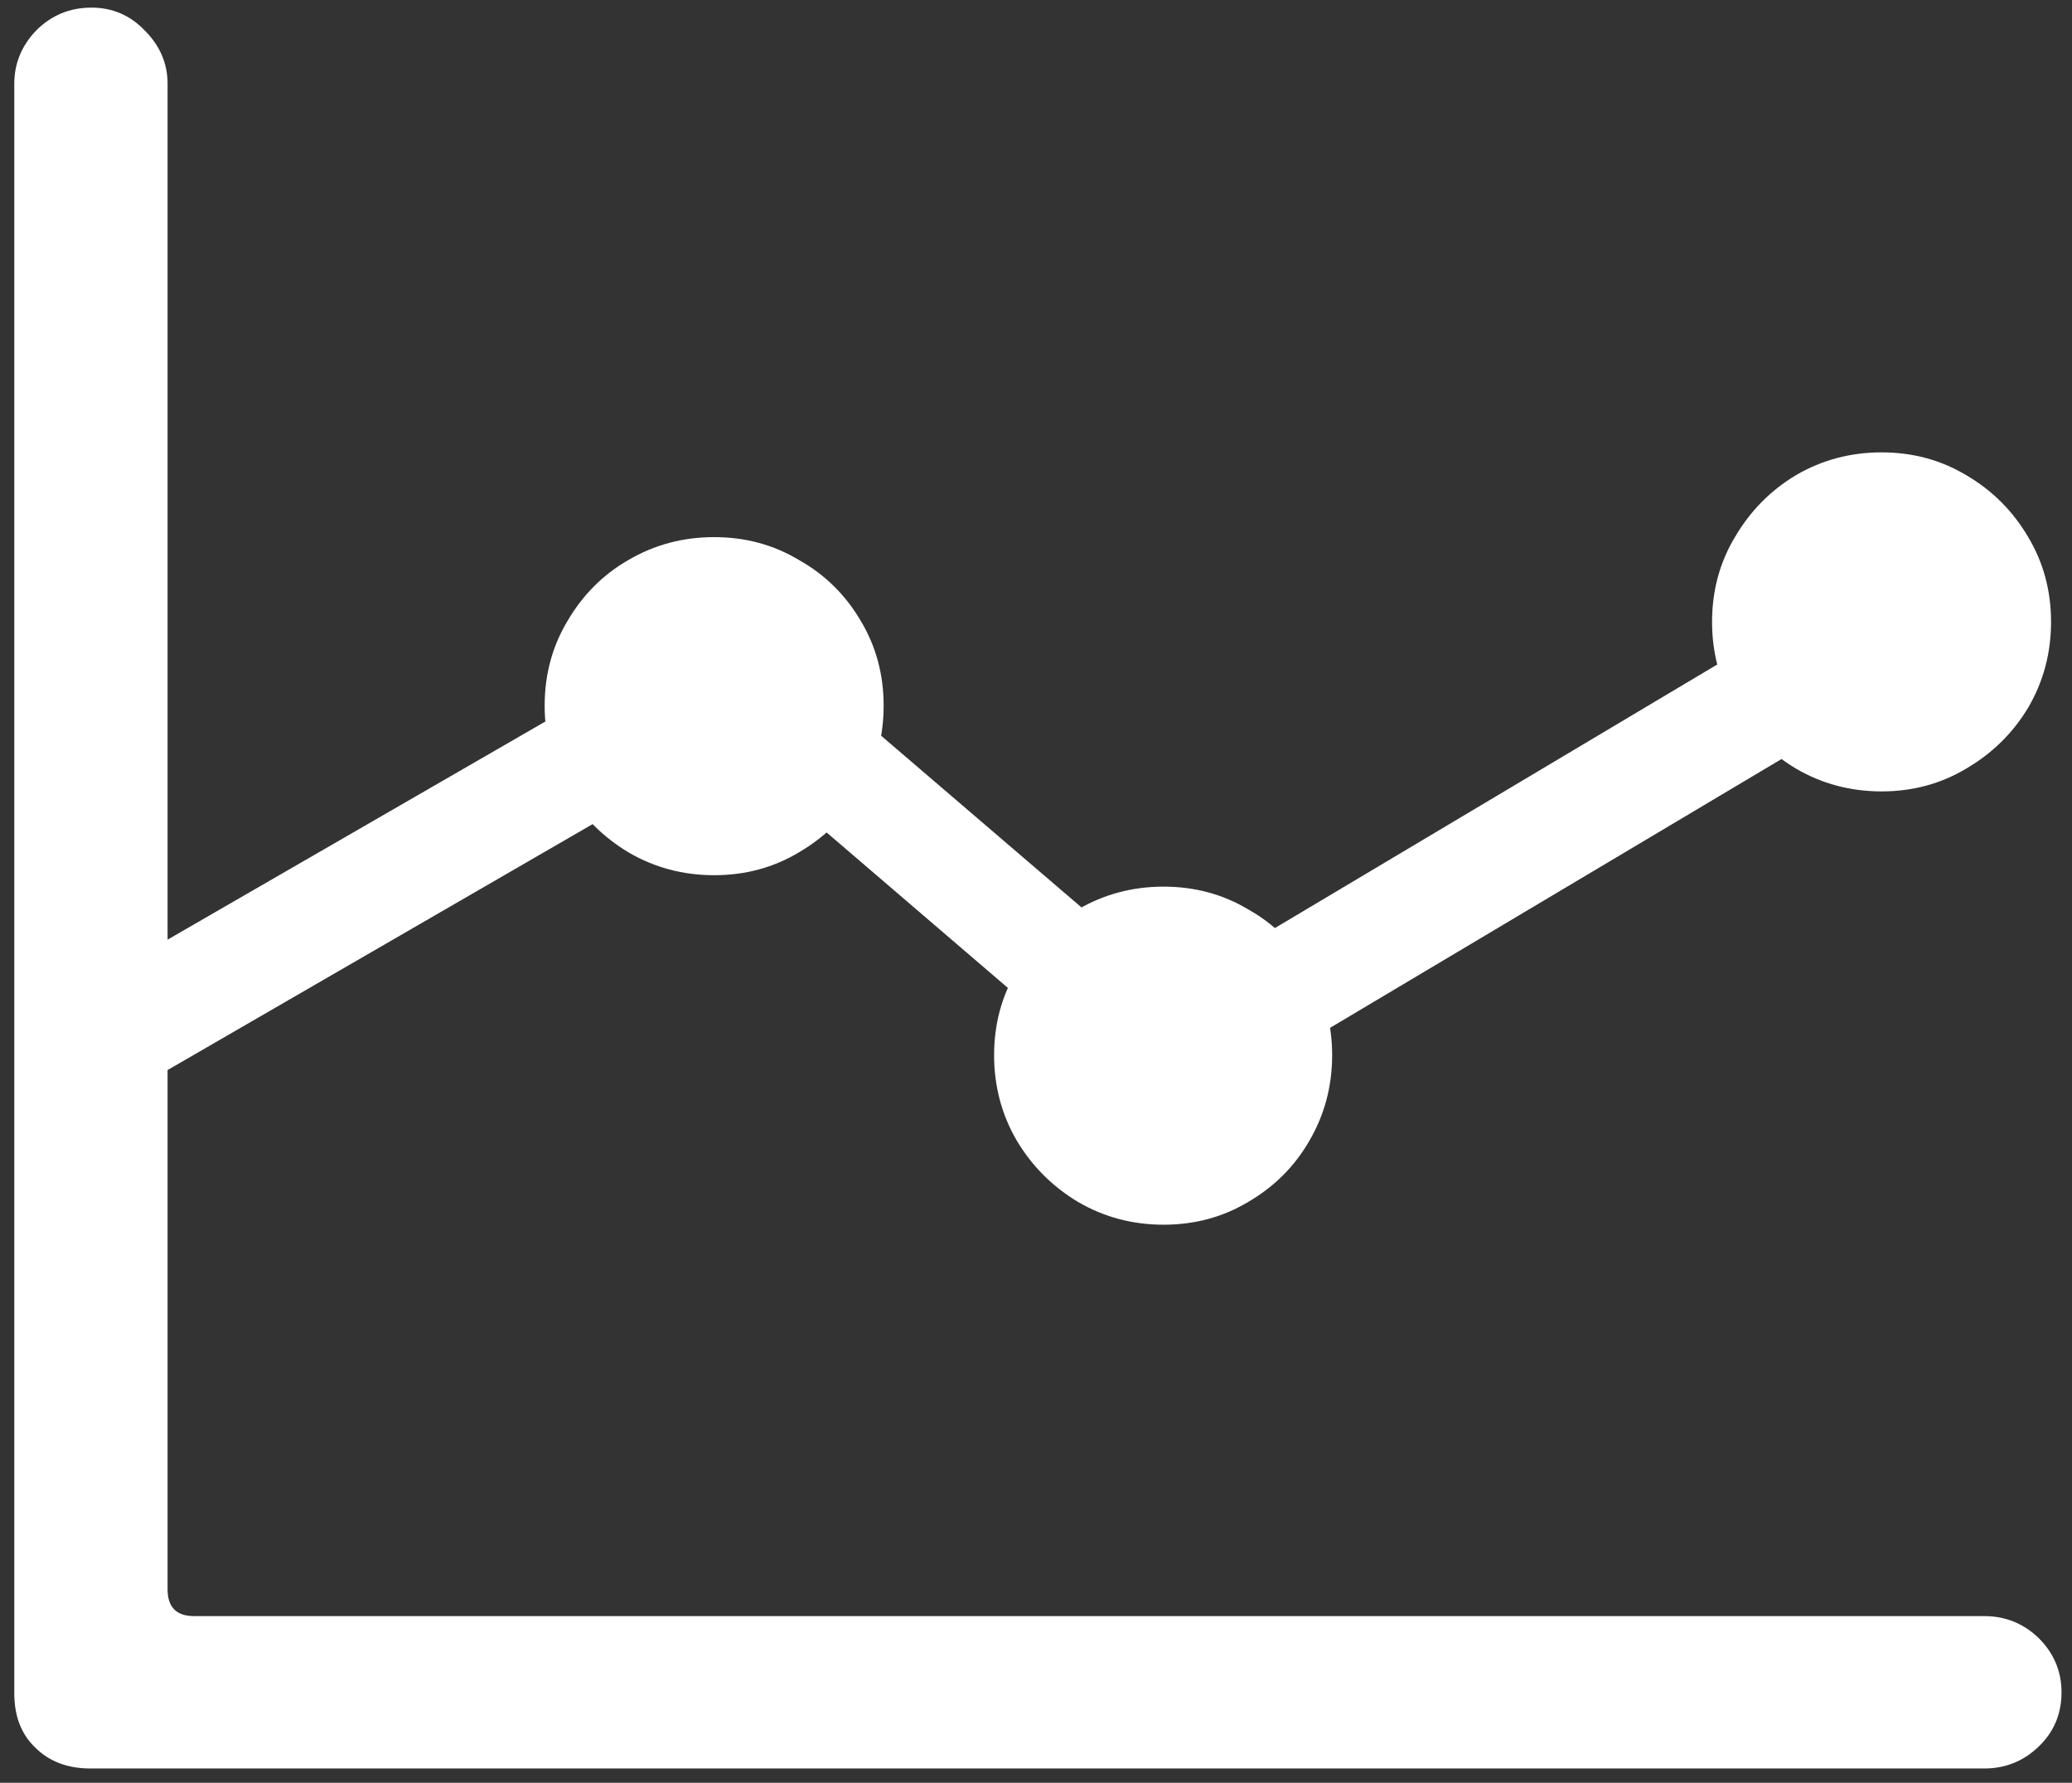 <svg width="136" height="117" viewBox="0 0 136 117" fill="none" xmlns="http://www.w3.org/2000/svg">
<rect x="0" y="0" width="136" height="117" fill="#333333" stroke="none"/>
<path d="M0.938 111.125C0.938 112.625 1.396 113.812 2.312 114.688C3.229 115.604 4.438 116.062 5.938 116.062H130.25C131.625 116.062 132.812 115.583 133.812 114.625C134.812 113.667 135.312 112.479 135.312 111.062C135.312 109.688 134.812 108.5 133.812 107.5C132.812 106.542 131.625 106.062 130.25 106.062H12.75C11.583 106.062 11 105.479 11 104.312V5.5C11 4.167 10.5 3 9.5 2C8.542 1 7.375 0.5 6 0.5C4.583 0.5 3.375 1 2.375 2C1.417 3 0.938 4.167 0.938 5.5V111.125ZM7.5 72.25L47.688 49L76.625 73.812L128.062 43.188L124.125 36.812L77.125 64.812L48.312 40.125L7.5 63.688V72.25ZM46.875 57.438C48.917 57.438 50.771 56.938 52.438 55.938C54.146 54.938 55.5 53.604 56.5 51.938C57.5 50.229 58 48.354 58 46.312C58 44.271 57.5 42.417 56.5 40.75C55.5 39.042 54.146 37.708 52.438 36.75C50.771 35.75 48.917 35.25 46.875 35.25C44.833 35.25 42.958 35.75 41.25 36.75C39.583 37.708 38.25 39.042 37.25 40.75C36.25 42.417 35.75 44.271 35.75 46.312C35.75 48.354 36.25 50.229 37.25 51.938C38.25 53.604 39.583 54.938 41.25 55.938C42.958 56.938 44.833 57.438 46.875 57.438ZM76.375 80.375C78.417 80.375 80.271 79.875 81.938 78.875C83.646 77.875 84.979 76.542 85.938 74.875C86.938 73.167 87.438 71.292 87.438 69.25C87.438 67.208 86.938 65.354 85.938 63.688C84.979 61.979 83.646 60.646 81.938 59.688C80.271 58.688 78.417 58.188 76.375 58.188C74.333 58.188 72.458 58.688 70.75 59.688C69.083 60.646 67.75 61.979 66.75 63.688C65.75 65.354 65.25 67.208 65.25 69.25C65.25 71.292 65.75 73.167 66.75 74.875C67.75 76.542 69.083 77.875 70.75 78.875C72.458 79.875 74.333 80.375 76.375 80.375ZM123.5 51.938C125.542 51.938 127.396 51.438 129.062 50.438C130.771 49.438 132.125 48.104 133.125 46.438C134.125 44.729 134.625 42.854 134.625 40.812C134.625 38.771 134.125 36.917 133.125 35.25C132.125 33.542 130.771 32.188 129.062 31.188C127.396 30.188 125.542 29.688 123.5 29.688C121.458 29.688 119.583 30.188 117.875 31.188C116.208 32.188 114.875 33.542 113.875 35.25C112.875 36.917 112.375 38.771 112.375 40.812C112.375 42.854 112.875 44.729 113.875 46.438C114.875 48.104 116.208 49.438 117.875 50.438C119.583 51.438 121.458 51.938 123.5 51.938Z" fill="white"/>
</svg>
